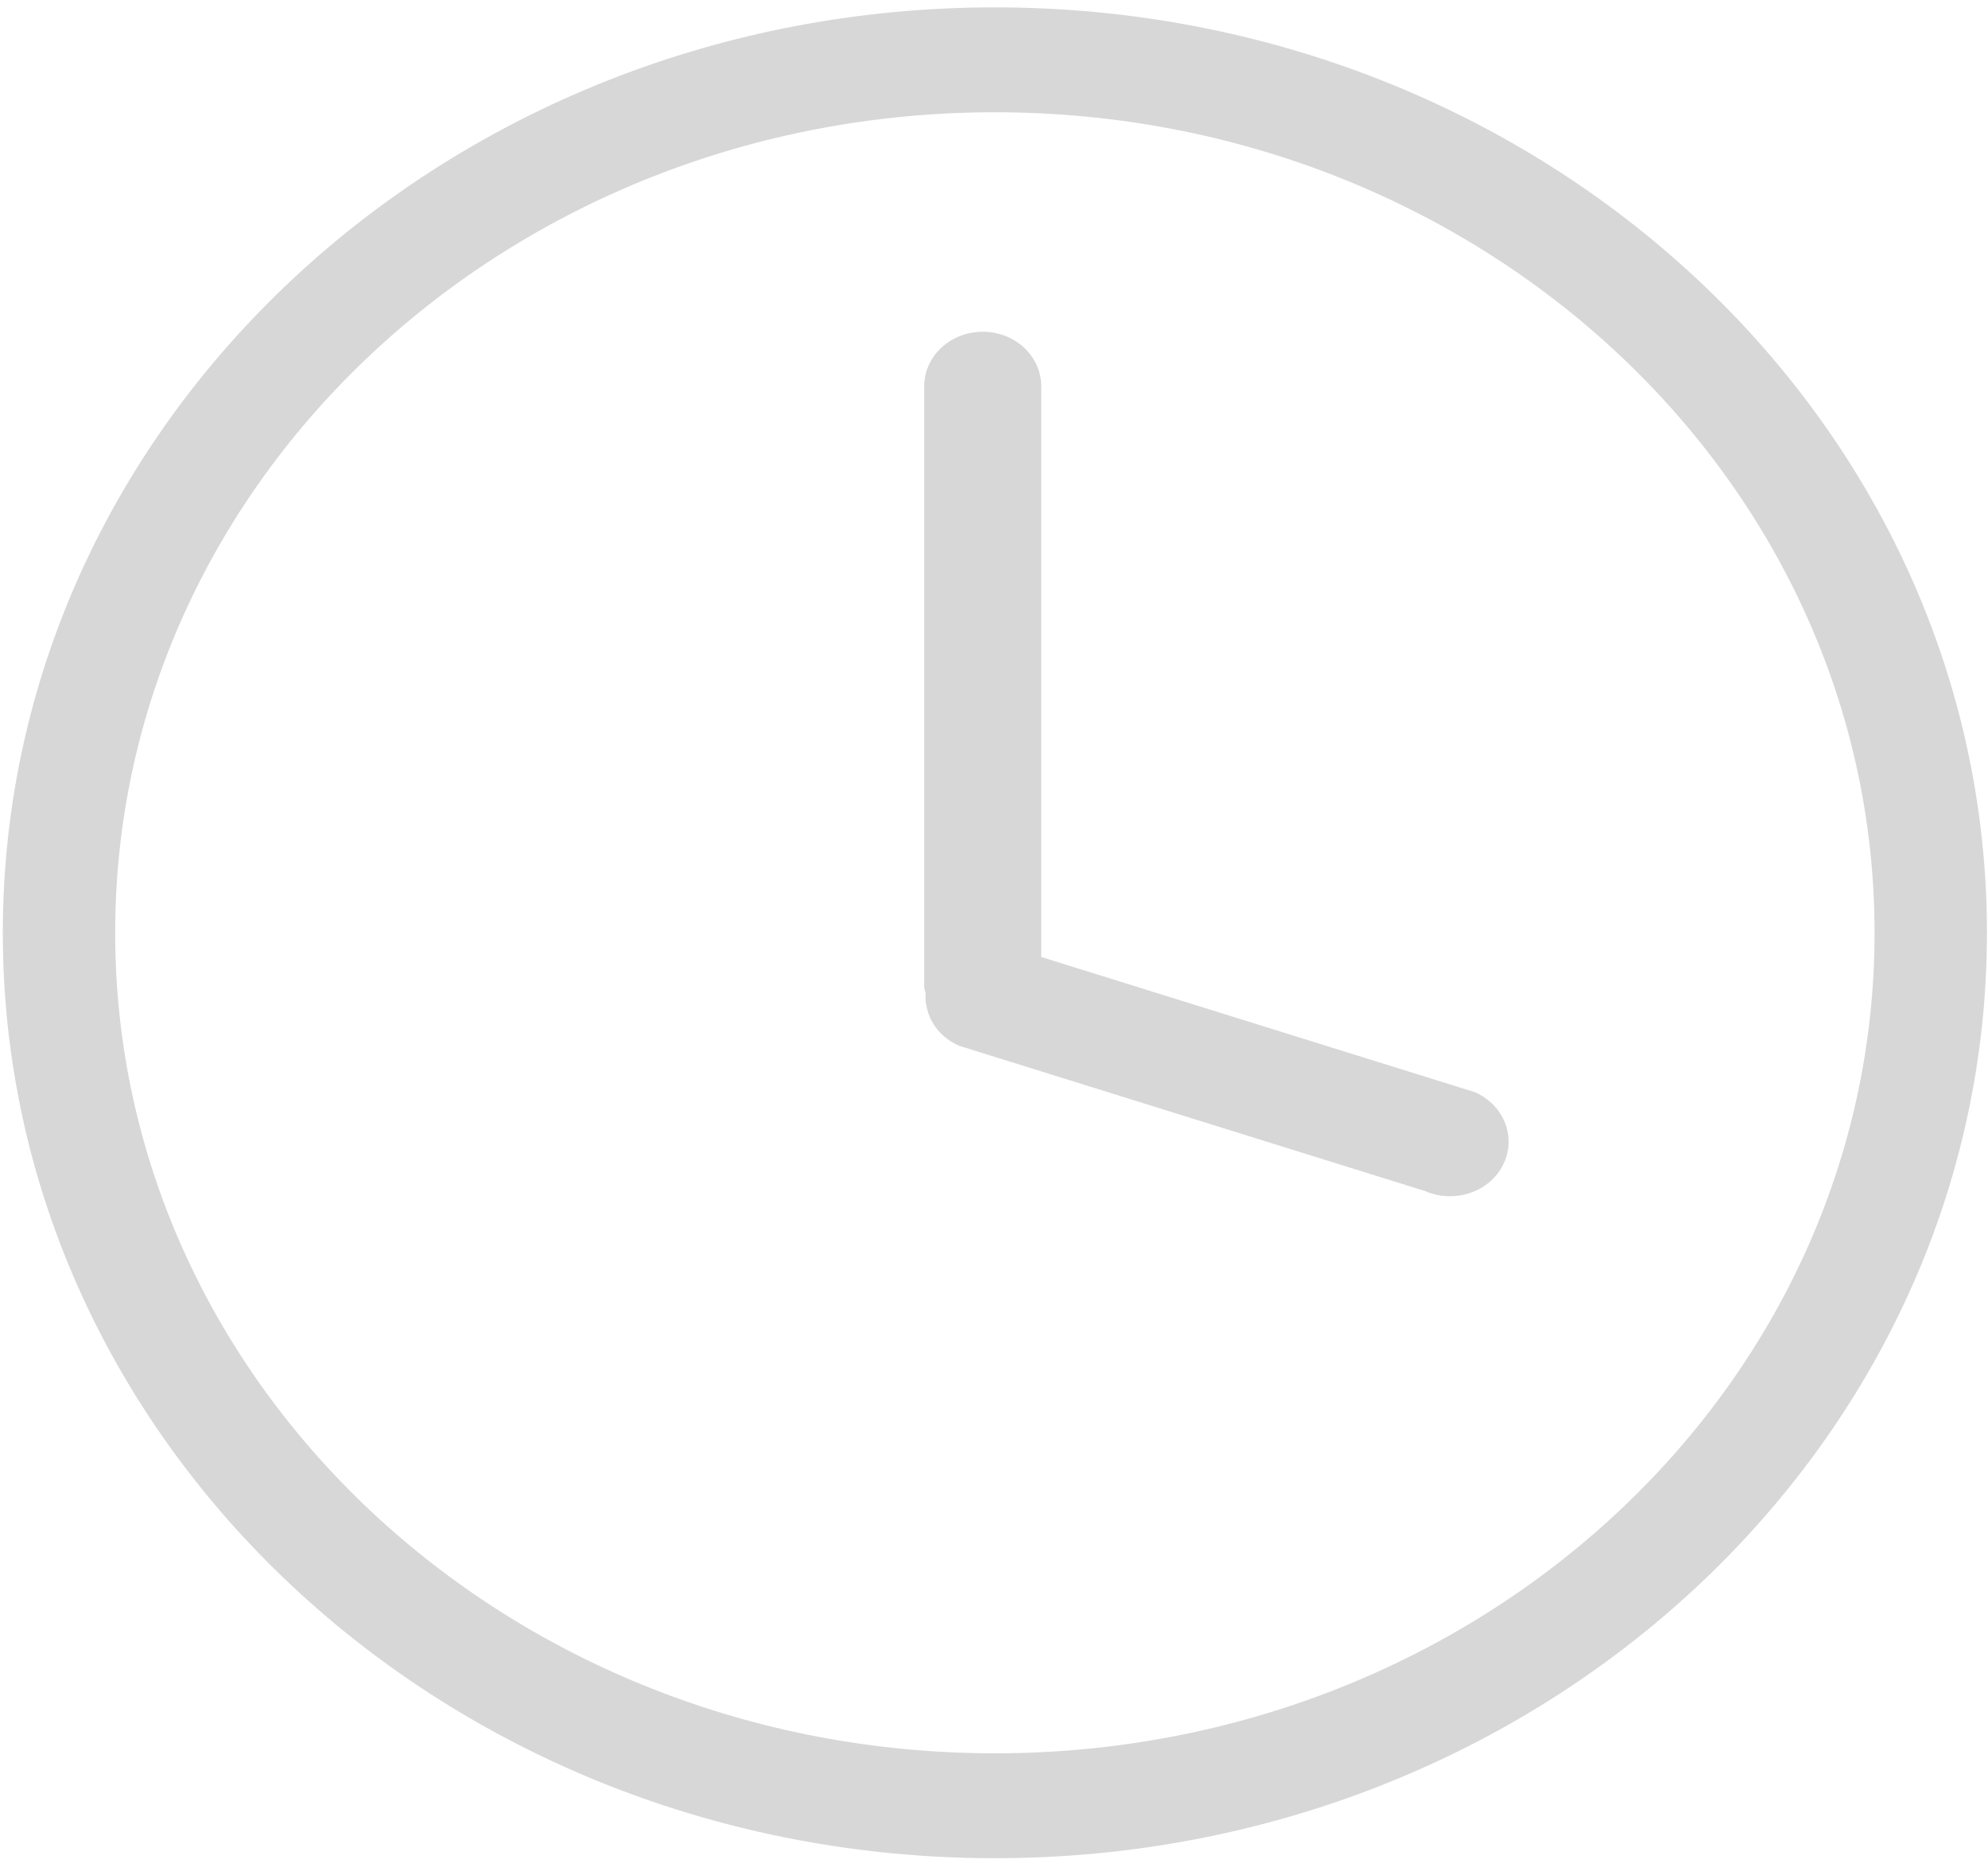 ﻿<?xml version="1.0" encoding="utf-8"?>
<svg version="1.1" xmlns:xlink="http://www.w3.org/1999/xlink" width="17px" height="16px" xmlns="http://www.w3.org/2000/svg">
  <g transform="matrix(1 0 0 1 -231 -319 )">
    <path d="M 16.991 7.977  C 16.991 12.348  13.193 15.891  8.507 15.891  C 3.822 15.891  0.024 12.348  0.024 7.977  C 0.024 3.607  3.822 0.063  8.507 0.063  C 13.193 0.063  16.991 3.607  16.991 7.977  Z M 16.03 7.977  C 16.03 4.102  12.662 0.96  8.507 0.96  C 4.353 0.96  0.985 4.102  0.985 7.977  C 0.985 11.853  4.353 14.994  8.507 14.994  C 12.662 14.994  16.03 11.853  16.03 7.977  Z M 12.612 9.34  C 12.863 9.45  12.97 9.728  12.853 9.962  C 12.736 10.195  12.438 10.295  12.187 10.186  L 8.201 8.943  C 8.01 8.86  7.904 8.679  7.915 8.494  C 7.912 8.476  7.903 8.46  7.903 8.441  L 7.903 3.304  C 7.903 3.046  8.127 2.837  8.404 2.837  C 8.681 2.837  8.904 3.046  8.904 3.304  L 8.904 8.184  L 12.612 9.34  Z " fill-rule="nonzero" fill="#d7d7d7" stroke="none" transform="matrix(1 0 0 1 231 319 )" />
  </g>
</svg>